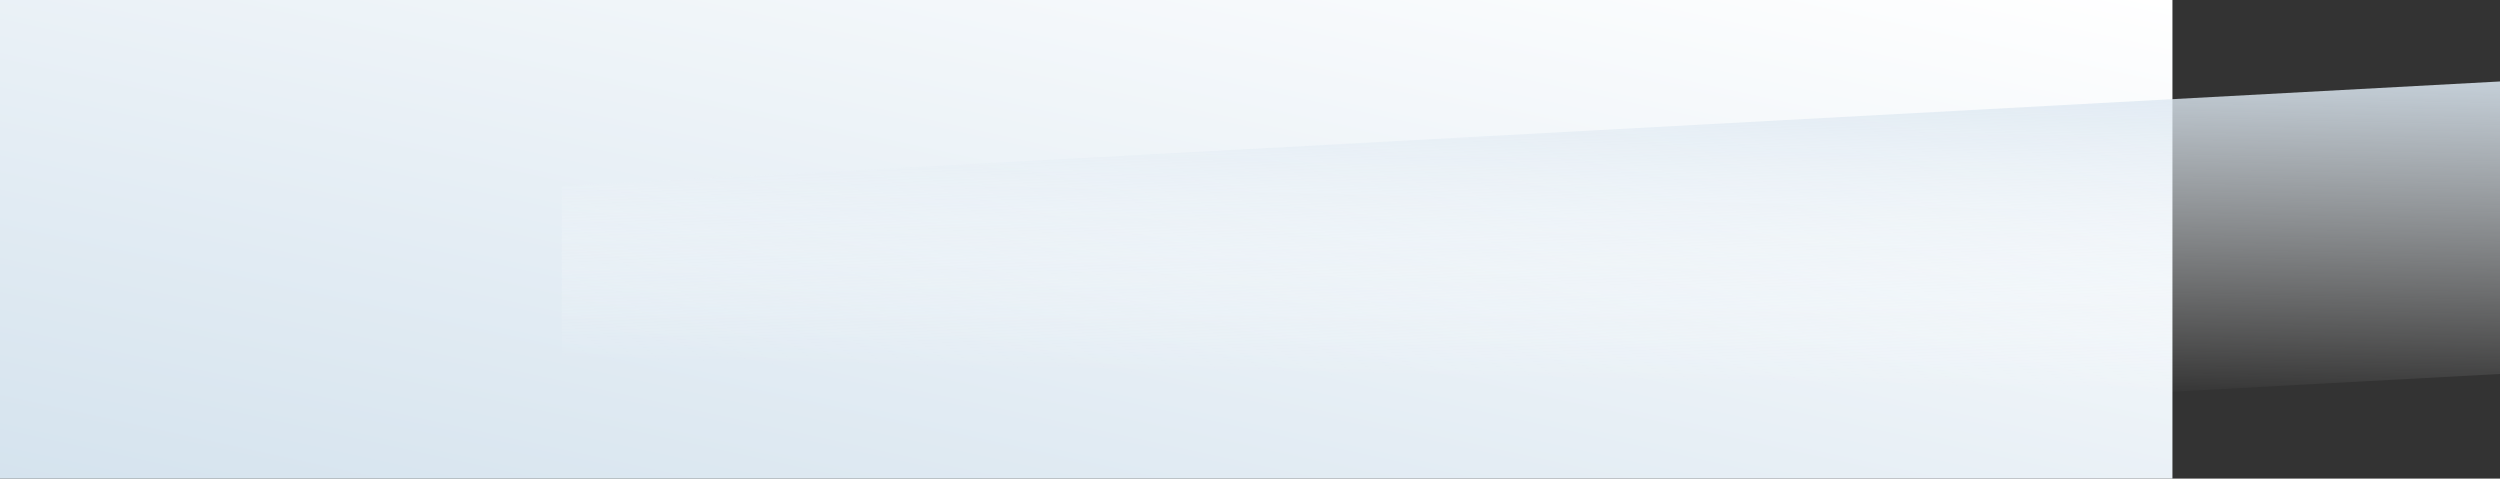 <svg xmlns="http://www.w3.org/2000/svg" xmlns:xlink="http://www.w3.org/1999/xlink" width="1920" height="367.576" viewBox="0 0 1920 367.576">
  <rect x="0" y="0" width="1920" height="367.576" fill="#333333" stroke="none"/>
  <defs>
    <linearGradient id="linear-gradient" x1="1" x2="0" y2="1" gradientUnits="objectBoundingBox">
      <stop offset="0" stop-color="#fff"/>
      <stop offset="1" stop-color="#d5e3ee"/>
    </linearGradient>
    <linearGradient id="linear-gradient-2" x1="0.779" y1="0.792" x2="0.879" y2="-0.133" gradientUnits="objectBoundingBox">
      <stop offset="0" stop-color="#fff" stop-opacity="0"/>
      <stop offset="1" stop-color="#d4e2ee"/>
    </linearGradient>
  </defs>
  <g id="Group_947" data-name="Group 947" transform="translate(0 -5439)">
    <rect id="Pitch_deck_background_story" width="1668.432" height="367.576" transform="translate(0 5439)" fill="url(#linear-gradient)"/>
    <path id="Path_464" data-name="Path 464" d="M-1.333,50.36,1487.22-30V194.65L-1.333,275.01Z" transform="translate(432.78 5531.566)" fill="url(#linear-gradient-2)"/>
  </g>
</svg>
